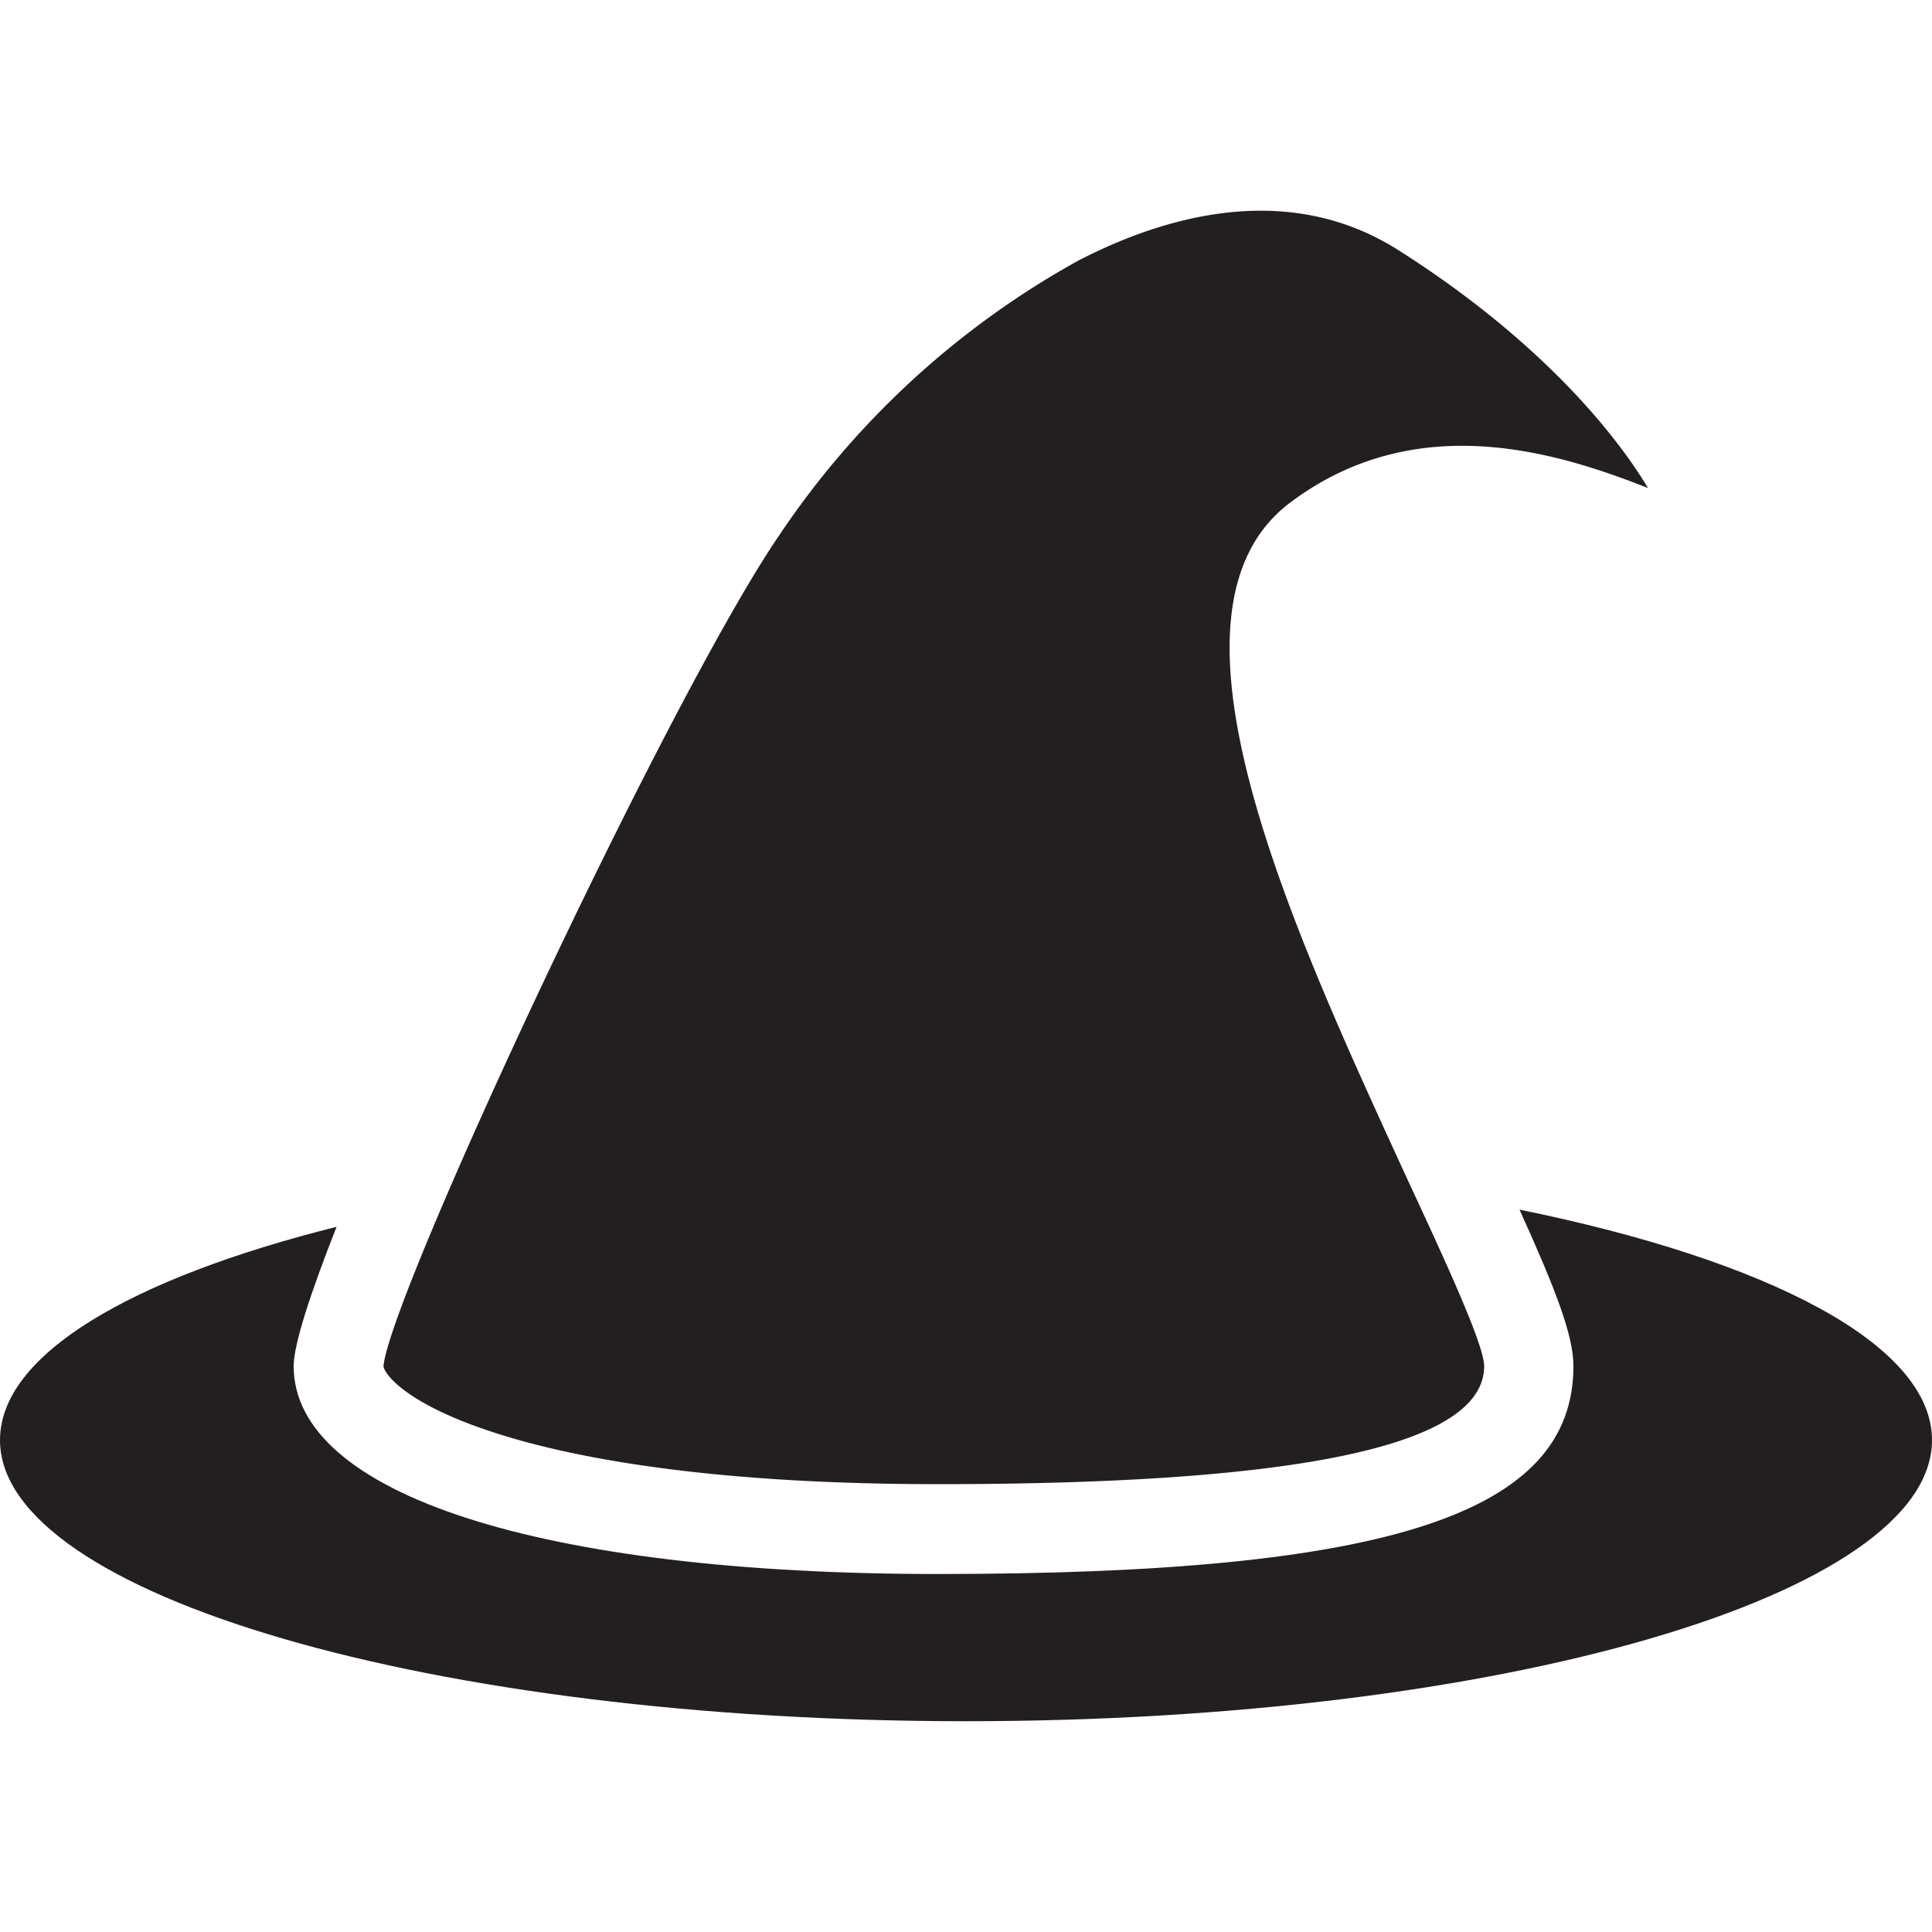 <svg id="Layer_1" data-name="Layer 1" xmlns="http://www.w3.org/2000/svg" viewBox="0 0 100 100"><defs><style>.cls-1{fill:#231f20;}</style></defs><title>WizardHat</title><path class="cls-1" d="M25.55,74.14c3.76,1.23,10.8,2.68,23,2.68,18.76,0,28.27-2,28.27-6.11,0-1.15-2.23-5.91-4-9.73-6-13.06-13.52-29.31-6.06-34.95,6.62-5,14.08-2.52,18.54-.77-1.76-2.94-5.72-7.74-12.9-12.3-5.76-3.67-12.19-1.74-16.57.52a44.62,44.62,0,0,0-15.5,14.23c-5.73,8.38-20.16,39.32-20.48,43C19.87,71.07,20.93,72.64,25.55,74.14Z"/><path class="cls-1" d="M78.65,62.61c1.88,4.16,2.79,6.51,2.79,8.1,0,7.64-9.53,10.76-32.91,10.76C28,81.47,15.2,77.34,15.2,70.71c0-1.11.85-3.73,2.22-7.21C6.76,66.17,0,70.12,0,74.54c0,8,22.39,14.55,50,14.55s50-6.51,50-14.55C100,69.6,91.56,65.24,78.65,62.61Z"/></svg>